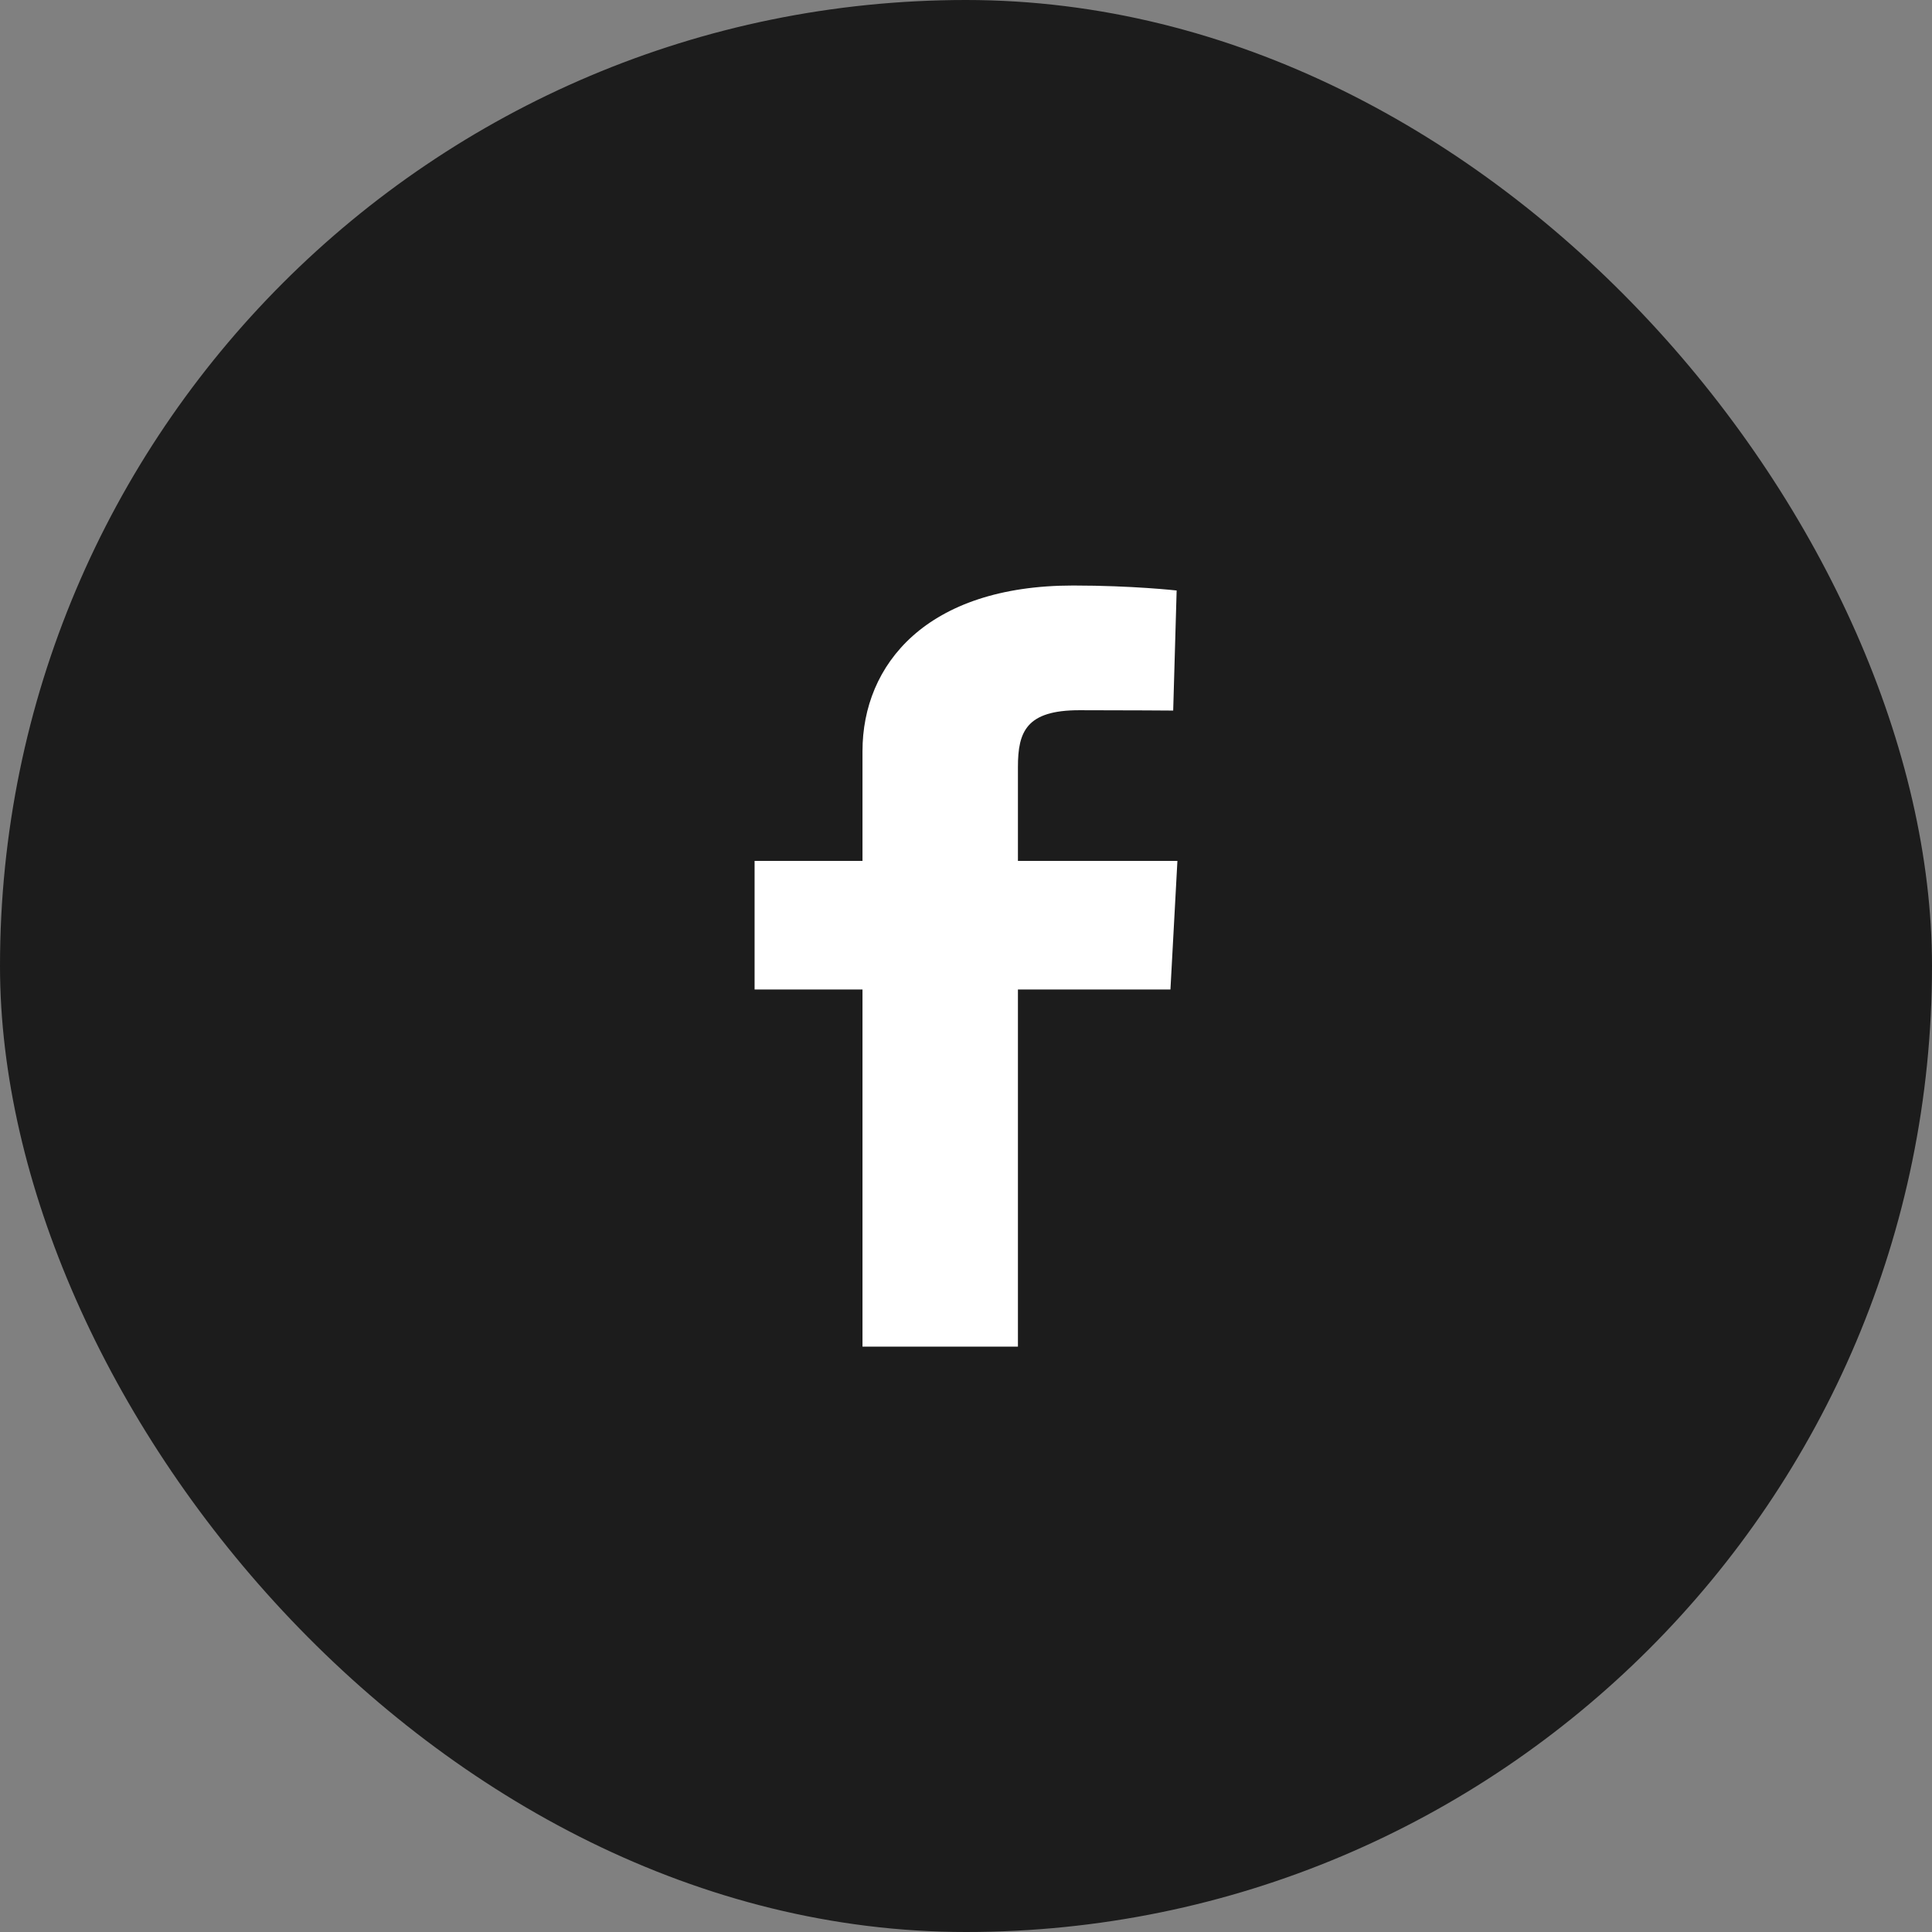 <svg width="33" height="33" viewBox="0 0 33 33" fill="none" xmlns="http://www.w3.org/2000/svg">
<rect x="0" y="0" width="33" height="33" fill="#808080" stroke="none"/>
<rect width="33" height="33" rx="16.5" fill="#1C1C1C"/>
<path d="M14.732 23.001V16.901H12.889V14.705H14.732V12.829C14.732 11.355 15.821 10.001 18.331 10.001C19.347 10.001 20.098 10.086 20.098 10.086L20.039 12.137C20.039 12.137 19.273 12.131 18.437 12.131C17.532 12.131 17.387 12.495 17.387 13.101V14.705H20.111L19.992 16.901H17.387V23.001H14.732Z" fill="white"/>
</svg>
